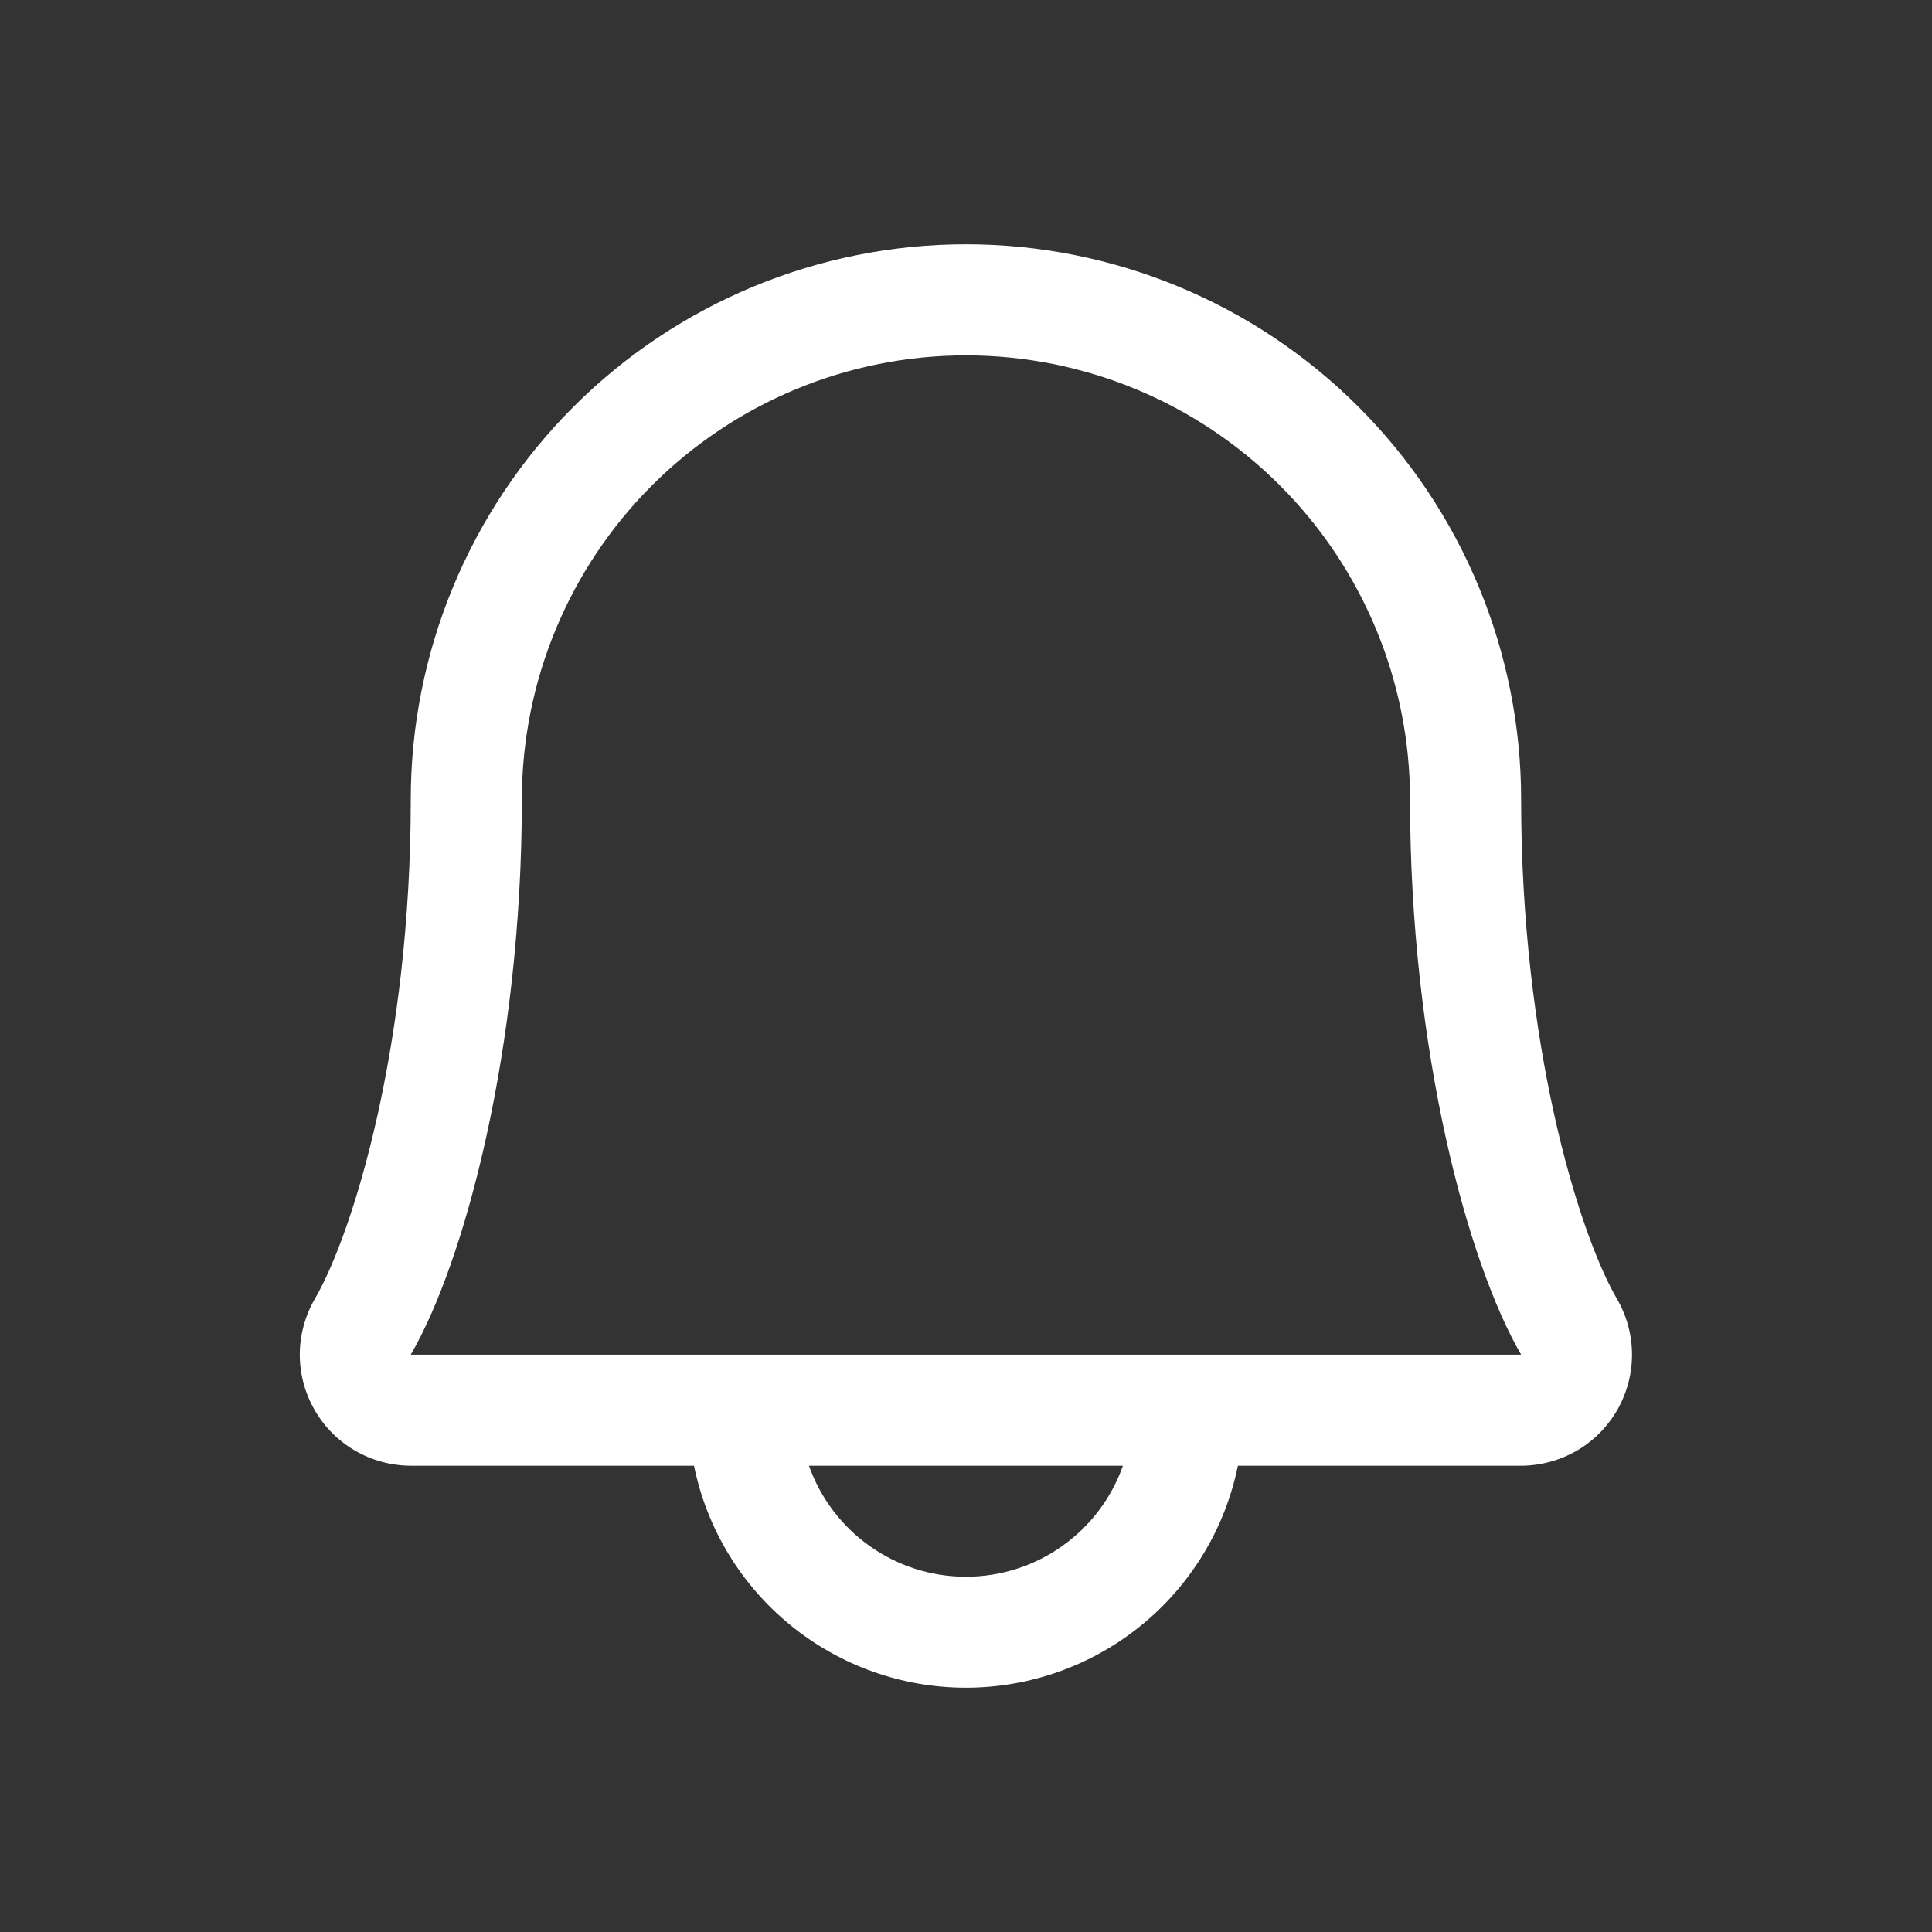 <svg width="18" height="18" viewBox="0 0 18 18" fill="none" xmlns="http://www.w3.org/2000/svg">
<rect x="0" y="0" width="18" height="18" fill="#333333" stroke="none"/>
<path d="M15.064 12.1C14.705 11.482 14.172 9.733 14.172 7.449C14.172 6.077 13.627 4.761 12.657 3.791C11.687 2.821 10.371 2.276 8.999 2.276C7.628 2.276 6.312 2.821 5.342 3.791C4.372 4.761 3.827 6.077 3.827 7.449C3.827 9.734 3.293 11.482 2.934 12.1C2.843 12.257 2.794 12.436 2.793 12.618C2.793 12.8 2.84 12.978 2.931 13.136C3.021 13.294 3.152 13.425 3.309 13.516C3.467 13.607 3.645 13.655 3.827 13.656H6.466C6.585 14.24 6.902 14.764 7.364 15.141C7.826 15.518 8.403 15.724 8.999 15.724C9.595 15.724 10.173 15.518 10.635 15.141C11.097 14.764 11.414 14.24 11.533 13.656H14.172C14.354 13.655 14.532 13.607 14.69 13.516C14.847 13.425 14.977 13.294 15.068 13.136C15.158 12.978 15.206 12.799 15.205 12.617C15.204 12.436 15.156 12.257 15.064 12.1ZM8.999 14.69C8.679 14.69 8.366 14.591 8.104 14.405C7.842 14.22 7.644 13.958 7.537 13.656H10.462C10.355 13.958 10.157 14.22 9.895 14.405C9.633 14.591 9.32 14.69 8.999 14.69ZM3.827 12.621C4.325 11.765 4.862 9.782 4.862 7.449C4.862 6.351 5.298 5.299 6.074 4.523C6.85 3.747 7.902 3.311 8.999 3.311C10.097 3.311 11.149 3.747 11.925 4.523C12.701 5.299 13.137 6.351 13.137 7.449C13.137 9.78 13.673 11.763 14.172 12.621H3.827Z" fill="white"/>
</svg>
